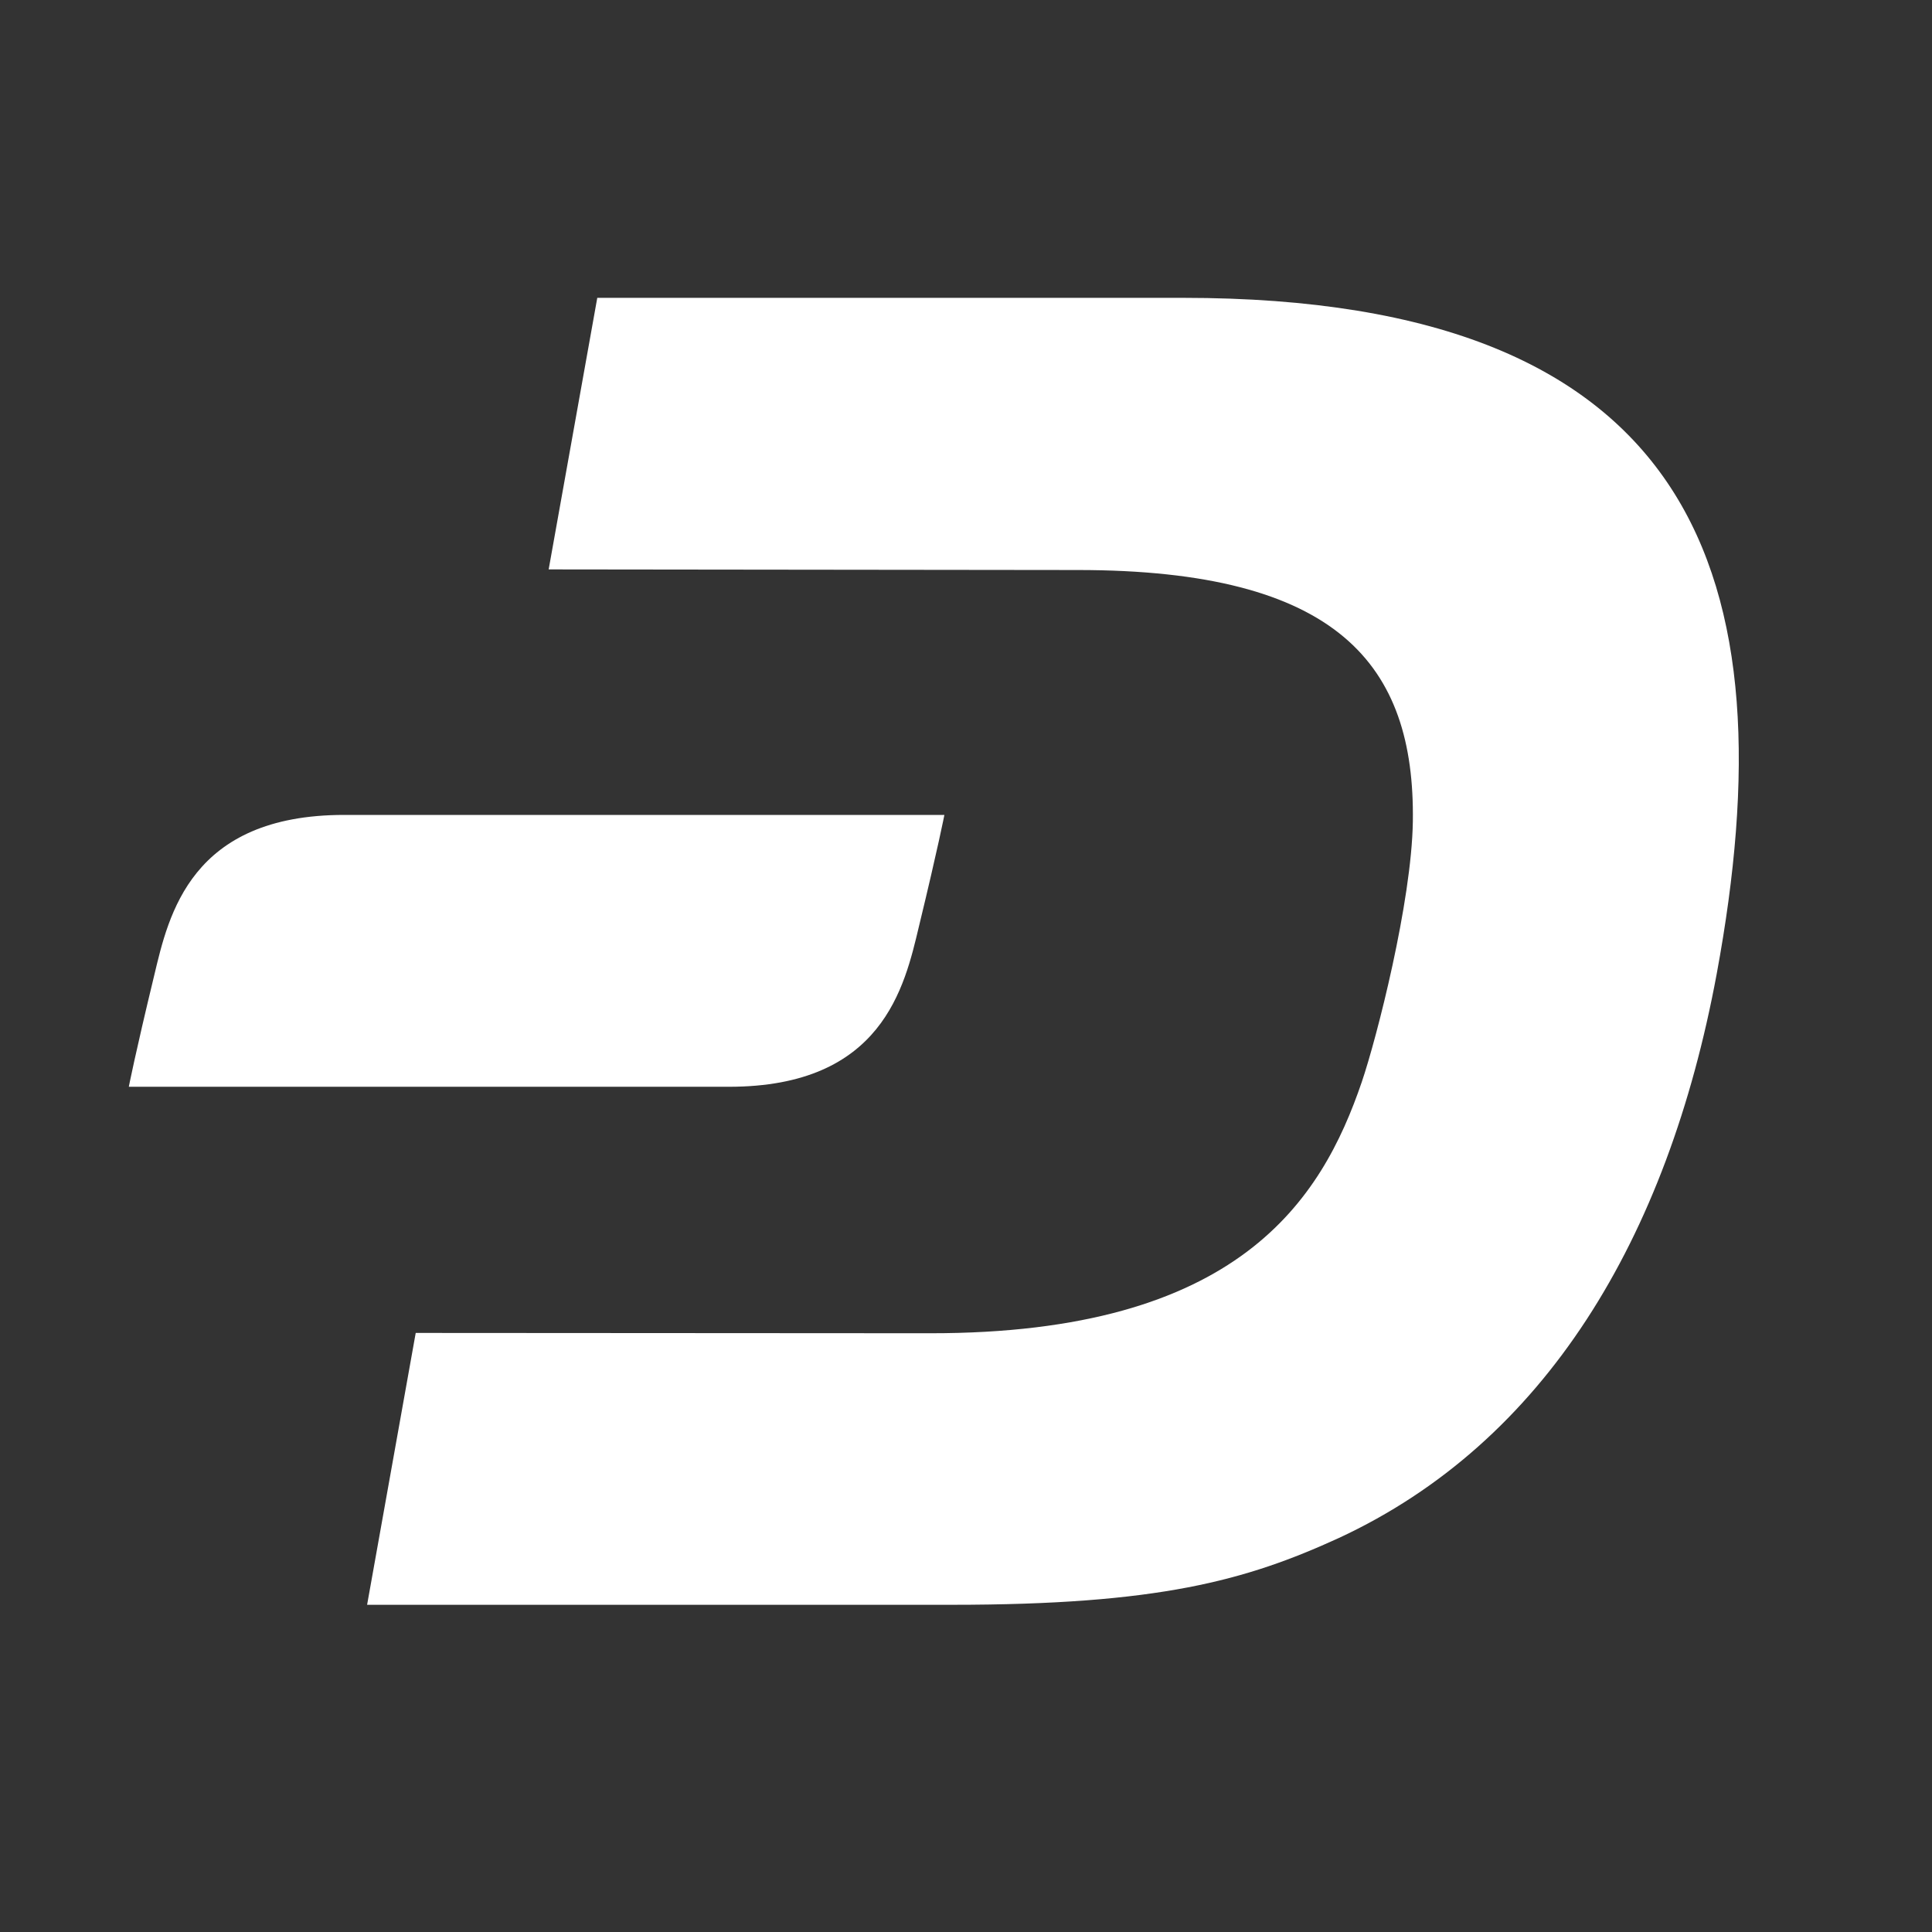 <svg width="80" height="80" viewBox="0 0 80 80" fill="none" xmlns="http://www.w3.org/2000/svg">
<rect x="0" y="0" width="80" height="80" fill="#333333" stroke="none"/>
<path d="M48.999 12.333H24.732L22.719 23.578L44.623 23.603C55.413 23.603 58.594 27.525 58.503 34.017C58.452 37.341 57.01 42.976 56.387 44.806C54.725 49.675 51.31 55.22 38.508 55.207L17.214 55.194L15.201 66.451H39.417C47.96 66.451 51.583 65.451 55.439 63.685C63.97 59.725 69.046 51.311 71.085 40.327C74.11 23.967 70.345 12.333 48.999 12.333Z" fill="white"/>
<path d="M14.254 33.744C7.891 33.744 6.983 37.886 6.385 40.392C5.593 43.664 5.334 45.001 5.334 45.001H30.185C36.547 45.001 37.456 40.859 38.053 38.353C38.846 35.081 39.105 33.744 39.105 33.744H14.254Z" fill="white"/>
</svg>
